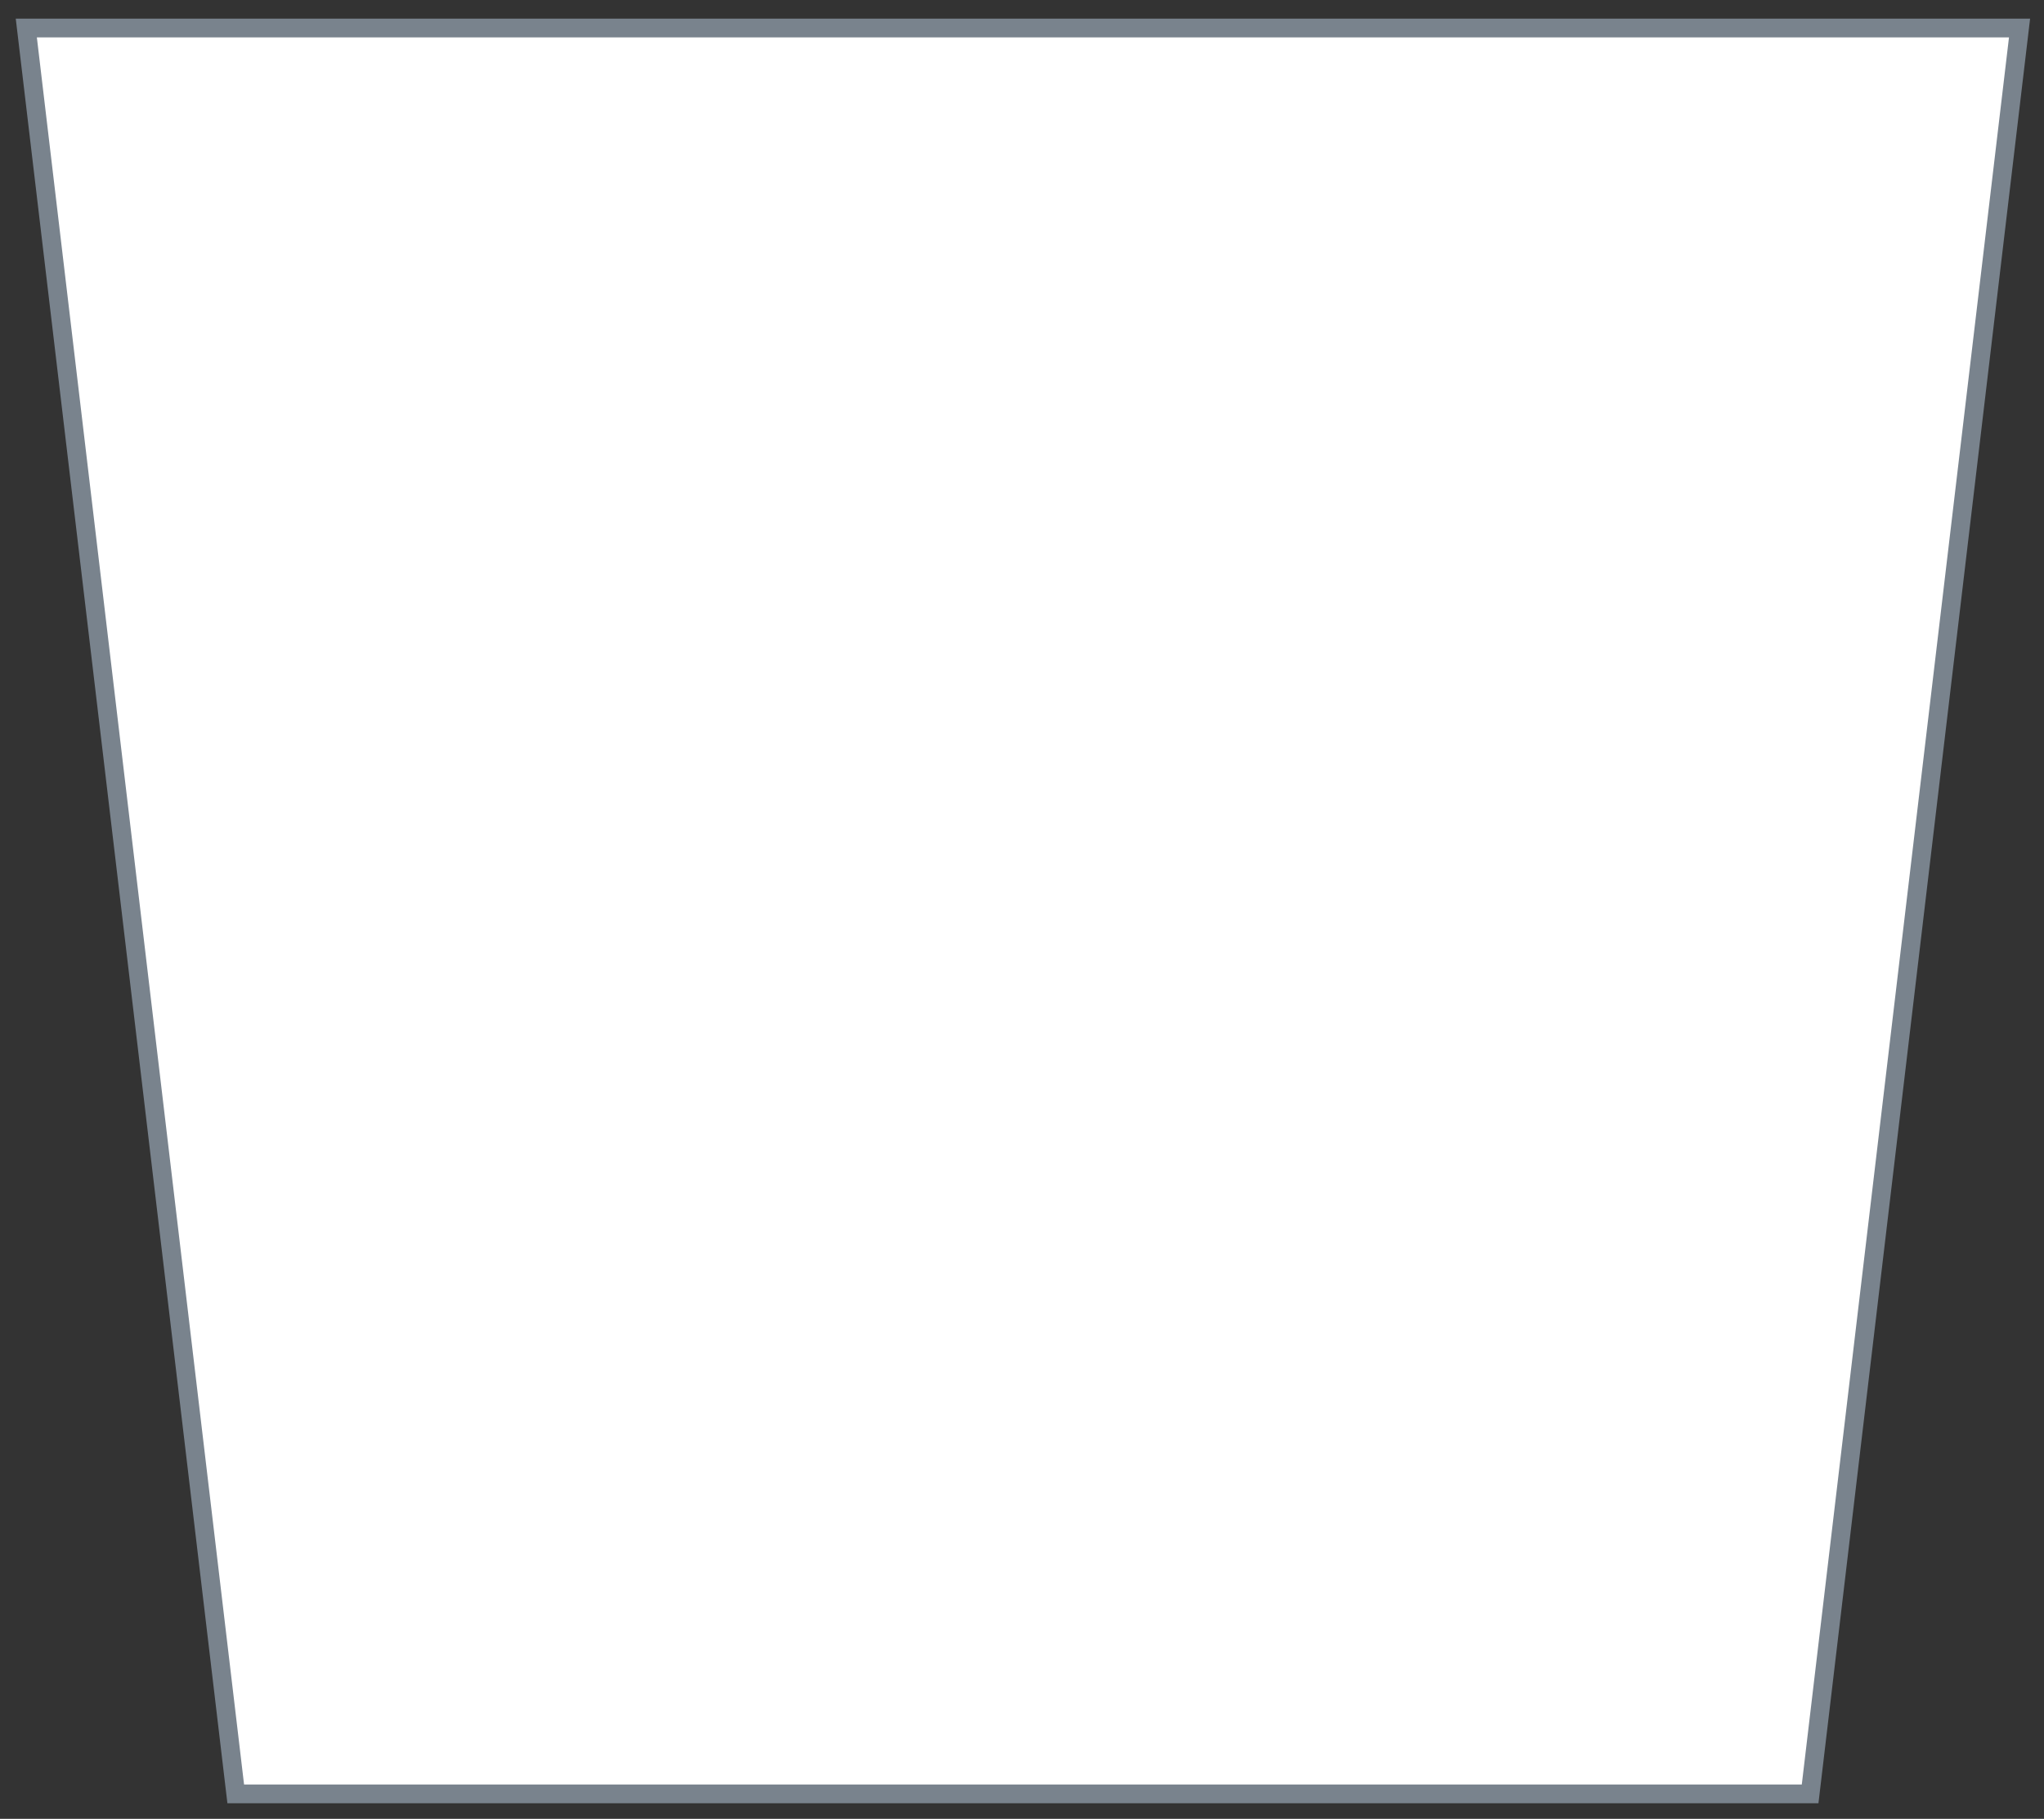 <svg width="109" height="97" viewBox="0 0 109 97" fill="none" xmlns="http://www.w3.org/2000/svg">
<rect x="0" y="0" width="109" height="97" fill="#333333" stroke="none"/>
<path d="M12.571 95.669L1.403 1.494H107.696L96.528 95.669H12.571Z" fill="white" stroke="#79838D"/>
</svg>
